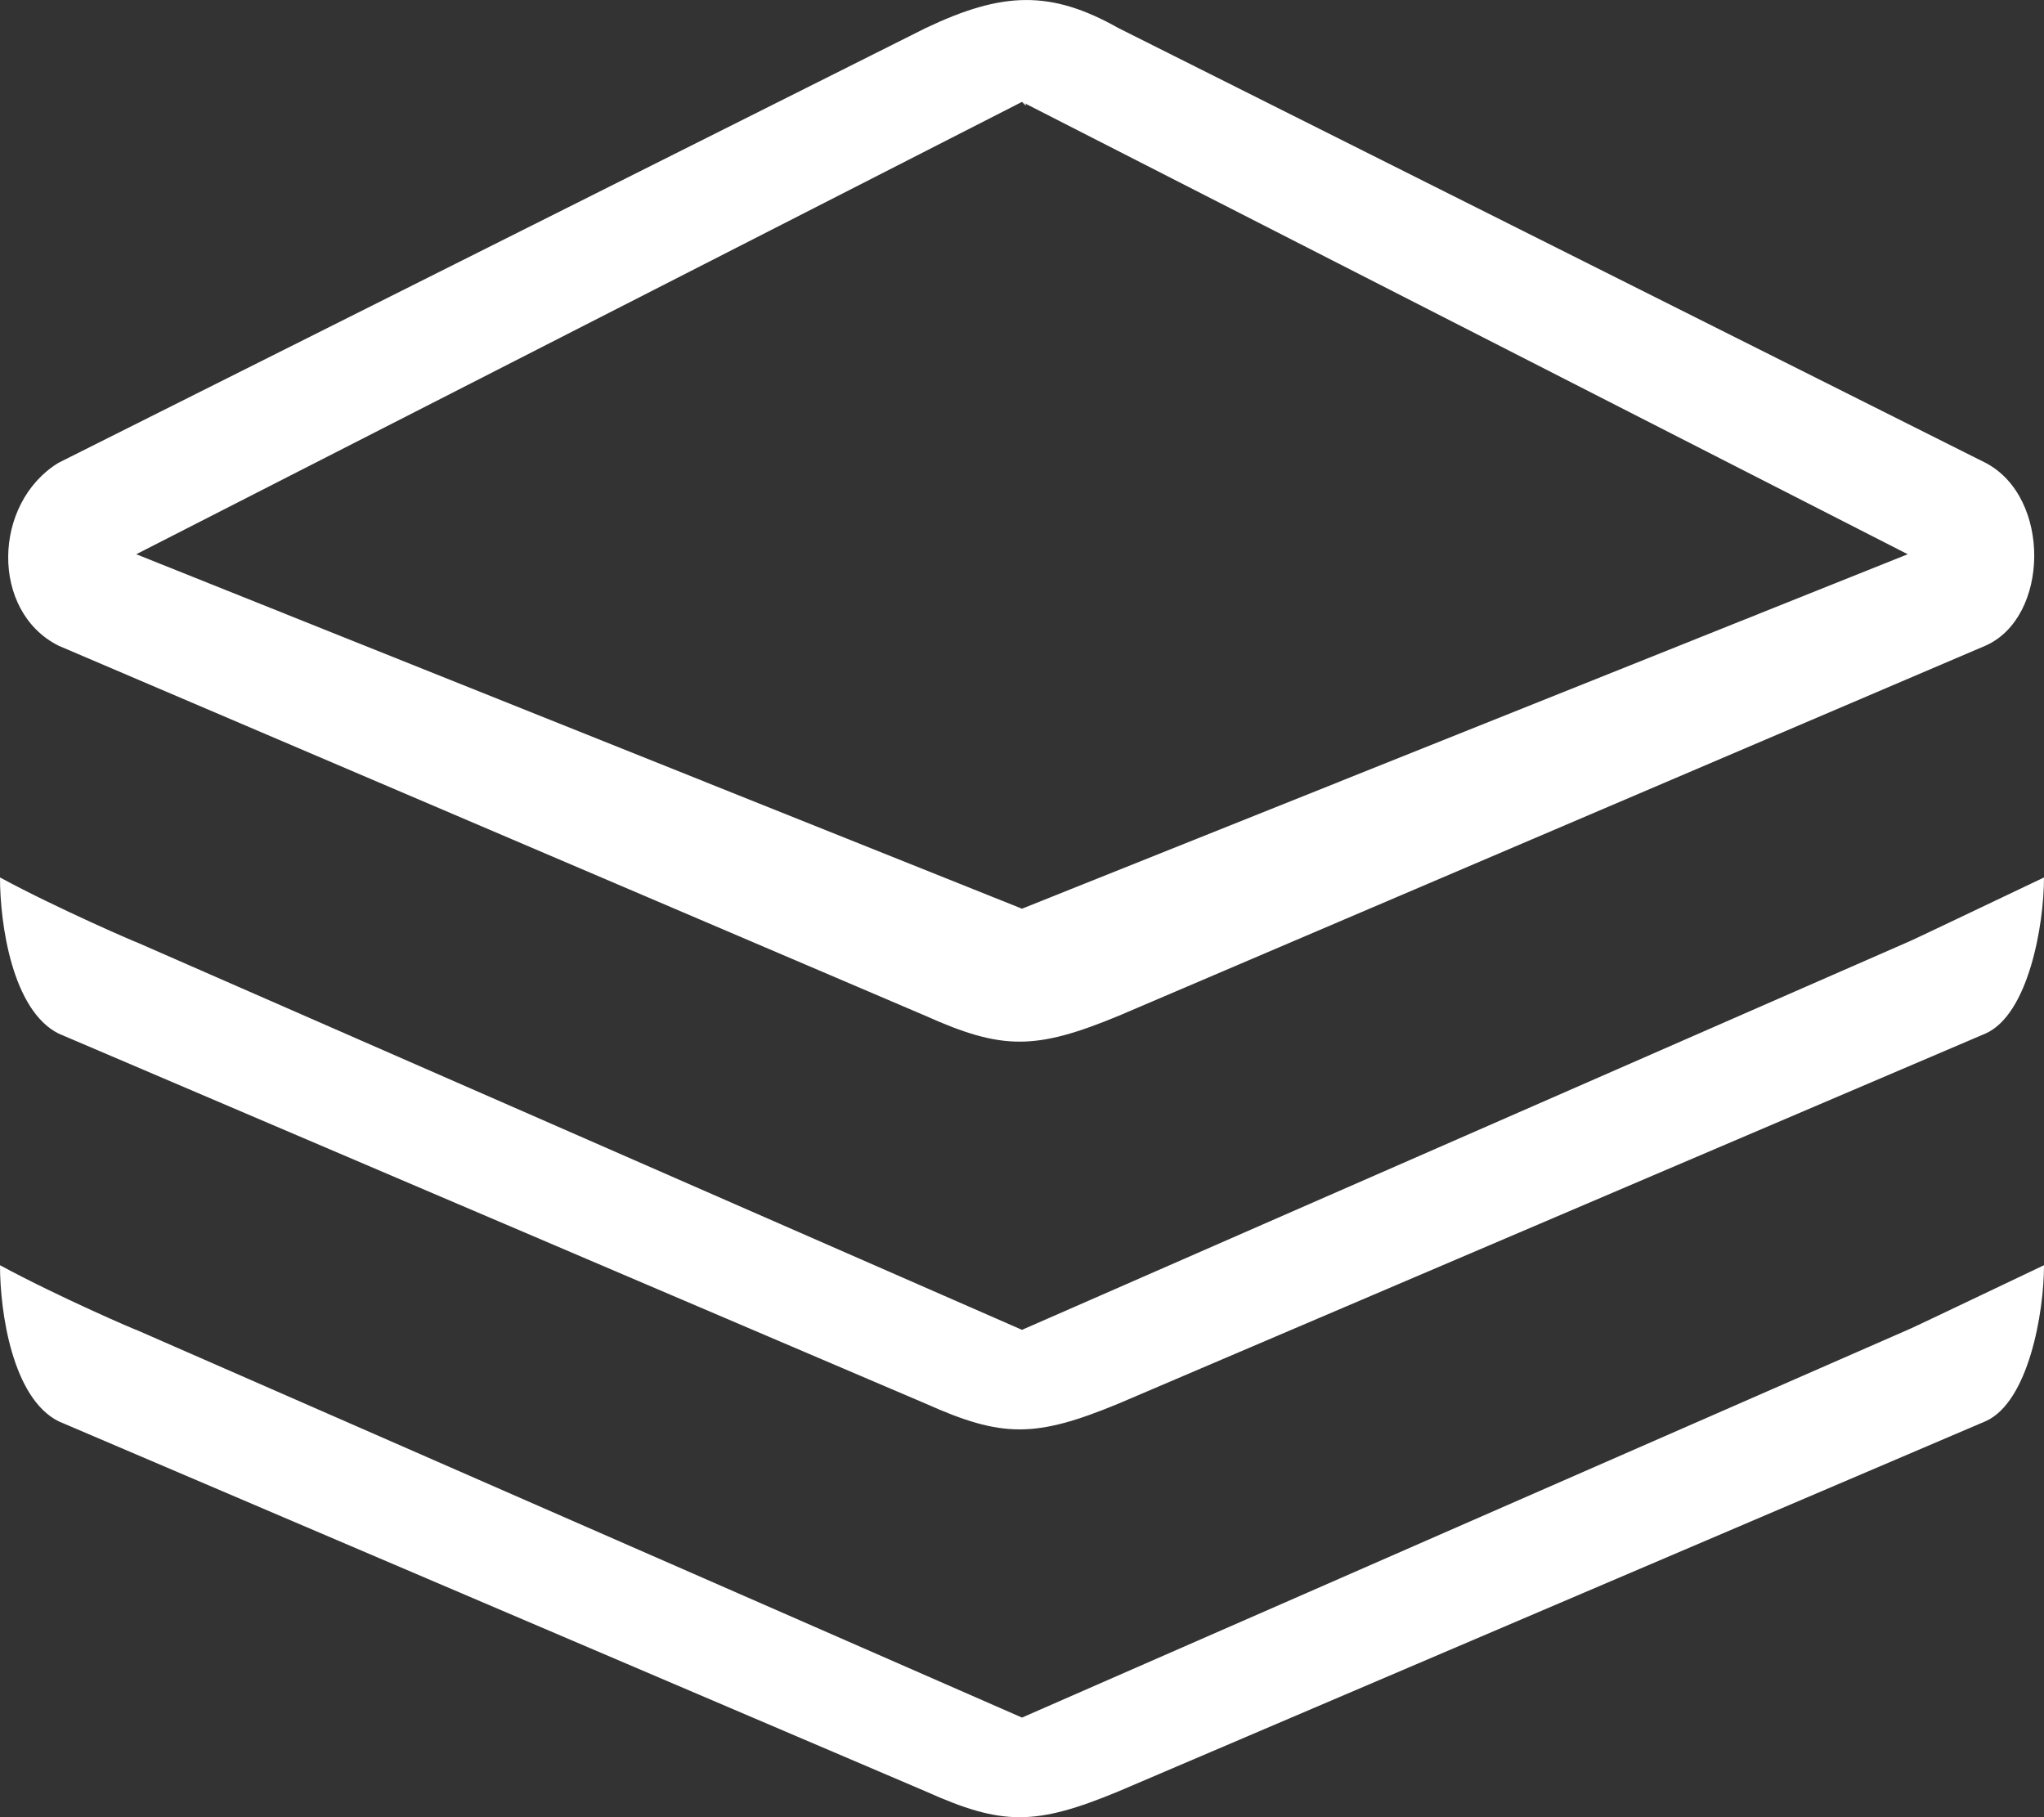 <?xml version="1.0" encoding="UTF-8" standalone="no"?>
<svg width="18px" height="16px" viewBox="0 0 18 16" version="1.1" xmlns="http://www.w3.org/2000/svg" xmlns:xlink="http://www.w3.org/1999/xlink" xmlns:sketch="http://www.bohemiancoding.com/sketch/ns">
    <rect x="0" y="0" width="18" height="16" fill="#333333" stroke="none"/>
    <!-- Generator: Sketch 3.2.2 (9983) - http://www.bohemiancoding.com/sketch -->
    <title>Slice 1</title>
    <desc>Created with Sketch.</desc>
    <defs></defs>
    <g id="Page-1" stroke="none" stroke-width="1" fill="none" fill-rule="evenodd" sketch:type="MSPage">
        <path d="M0.515,9.1 L8.152,12.359 C8.826,12.661 9.118,12.661 9.849,12.359 L17.485,9.1 C17.862,8.933 18,8.148 18,7.726 C17.509,7.959 16.814,8.292 16.8,8.295 L9,11.709 L1.2,8.295 C1.227,8.31 0.51,8.002 0,7.726 C0,8.139 0.109,8.895 0.515,9.1 L0.515,9.1 Z M9,15.123 L1.2,11.709 C1.227,11.725 0.51,11.417 0,11.14 C0,11.553 0.109,12.309 0.515,12.514 L8.152,15.773 C8.826,16.076 9.118,16.076 9.849,15.773 L17.485,12.514 C17.862,12.347 18,11.562 18,11.14 C17.509,11.373 16.814,11.706 16.8,11.709 L9,15.123 L9,15.123 Z M9,0.897 L16.8,4.88 L9,8.001 L1.2,4.88 L9,0.897 L9,0.897 Z M0.515,5.685 L8.152,8.945 C8.826,9.247 9.118,9.247 9.849,8.945 L17.485,5.685 C18.048,5.436 18.066,4.378 17.485,4.075 L9.849,0.247 C9.249,-0.091 8.826,-0.073 8.152,0.247 L0.515,4.075 C-0.066,4.431 -0.085,5.383 0.515,5.685 L0.515,5.685 Z M9,0.897 C9.056,0.959 9.042,0.91 9,0.897 L9,0.897 Z" id="Fill-201" fill="#FFFFFF" sketch:type="MSShapeGroup"></path>
    </g>
</svg>